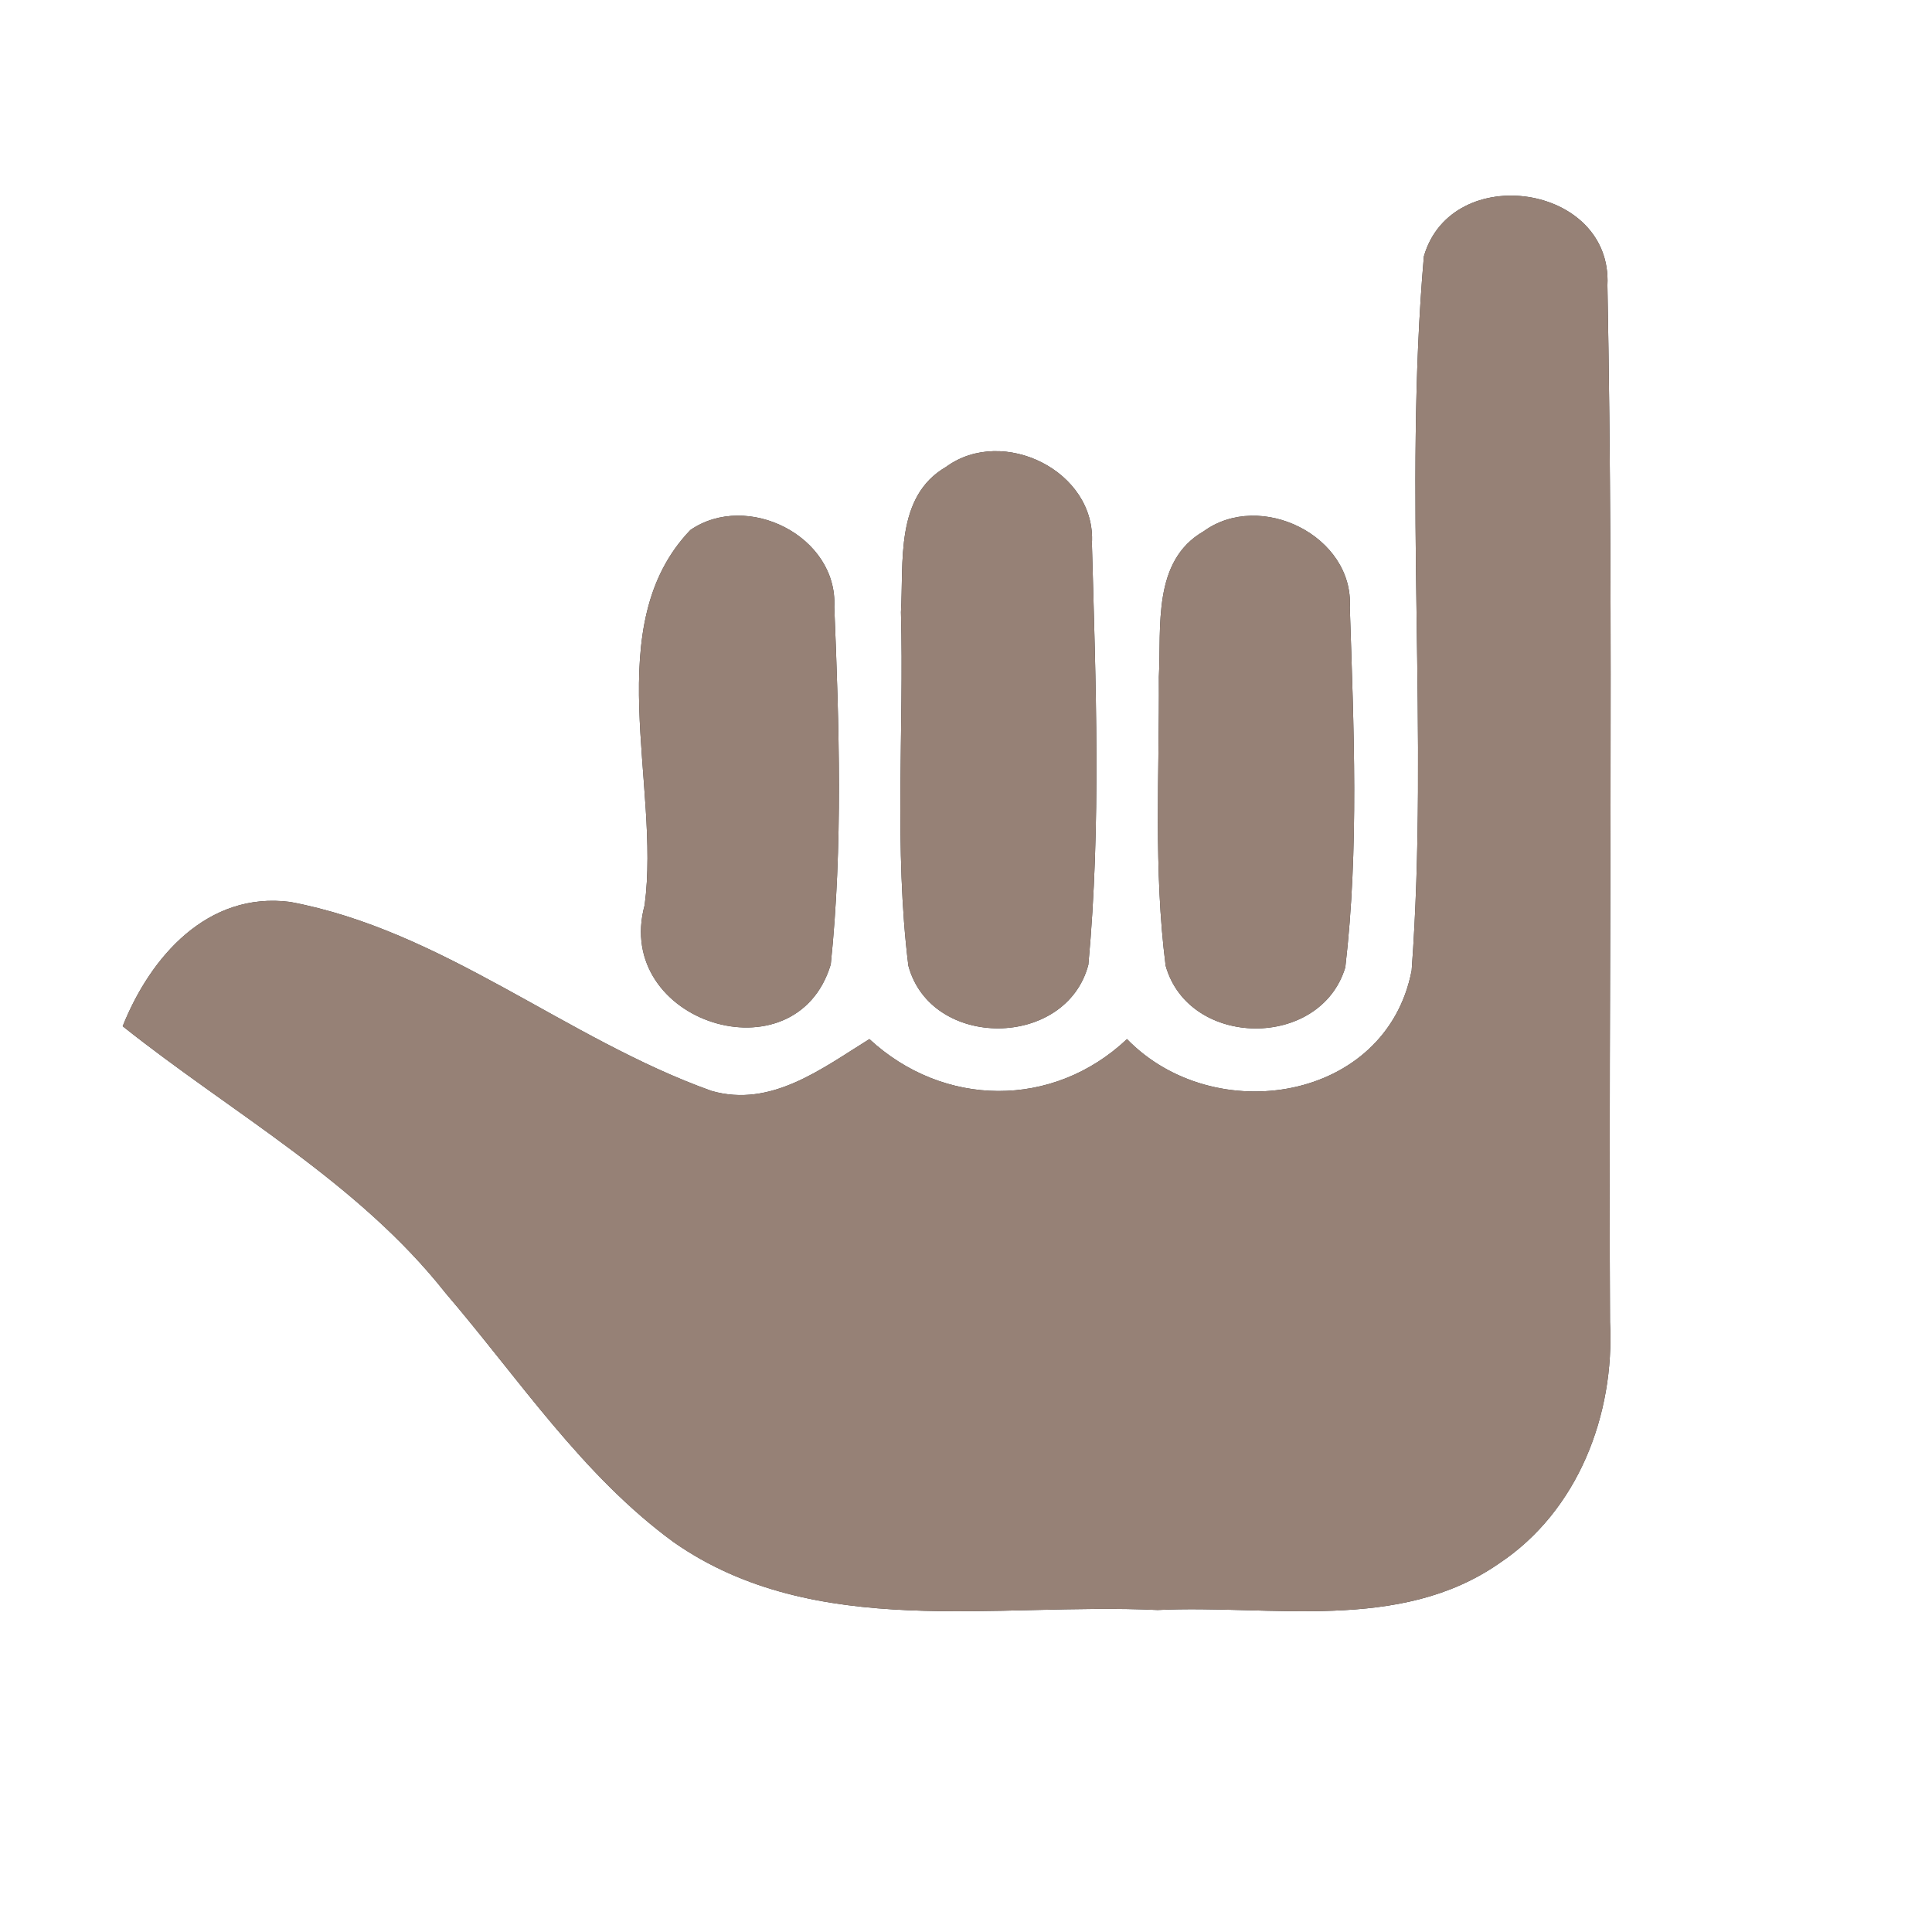 <?xml version="1.0" encoding="UTF-8" ?>
<!DOCTYPE svg PUBLIC "-//W3C//DTD SVG 1.1//EN" "http://www.w3.org/Graphics/SVG/1.1/DTD/svg11.dtd">
<svg width="60pt" height="60pt" viewBox="0 0 60 60" version="1.1" xmlns="http://www.w3.org/2000/svg">
<rect x="0" y="0" width="60" height="60" fill="#333333" stroke="none"/>
<g id="#ffffffff">
<path fill="#ffffff" opacity="1.00" d=" M 0.00 0.00 L 60.00 0.00 L 60.00 60.00 L 0.00 60.00 L 0.00 0.00 M 44.22 7.96 C 43.58 15.33 44.38 22.76 43.84 30.14 C 43.05 34.22 37.70 35.05 35.00 32.27 C 32.70 34.44 29.30 34.40 27.00 32.27 C 25.53 33.18 23.95 34.41 22.10 33.88 C 17.59 32.27 13.77 28.90 9.01 28.01 C 6.44 27.68 4.67 29.72 3.81 31.87 C 7.20 34.57 11.12 36.71 13.84 40.16 C 16.11 42.81 18.08 45.82 20.93 47.90 C 25.32 50.96 30.95 49.76 35.95 50.00 C 39.48 49.83 43.46 50.71 46.56 48.55 C 49.01 46.92 50.15 43.93 50.00 41.06 C 49.95 30.33 50.12 19.59 49.92 8.86 C 50.08 5.71 45.08 4.99 44.22 7.96 M 29.38 14.50 C 27.79 15.42 28.07 17.47 27.98 19.01 C 28.08 22.67 27.76 26.35 28.21 29.99 C 28.91 32.60 33.11 32.58 33.80 29.96 C 34.20 25.62 34.03 21.23 33.91 16.88 C 34.05 14.63 31.14 13.21 29.38 14.50 M 21.44 16.46 C 18.60 19.42 20.52 24.36 20.02 28.11 C 19.03 31.75 24.72 33.55 25.80 29.95 C 26.18 26.27 26.06 22.54 25.91 18.85 C 26.02 16.65 23.20 15.25 21.44 16.46 M 37.38 16.50 C 35.78 17.42 36.07 19.47 35.99 21.02 C 36.01 24.00 35.82 27.01 36.20 29.99 C 36.92 32.56 41.01 32.60 41.78 30.04 C 42.21 26.34 42.04 22.59 41.92 18.87 C 42.05 16.64 39.14 15.22 37.38 16.50 Z" />
</g>
<g id="#000000ff">
<path fill="#968176" opacity="1.00" d=" M 44.22 7.96 C 45.08 4.99 50.08 5.71 49.92 8.86 C 50.12 19.59 49.95 30.33 50.00 41.06 C 50.15 43.93 49.01 46.92 46.56 48.55 C 43.46 50.71 39.48 49.83 35.95 50.00 C 30.95 49.76 25.32 50.96 20.93 47.90 C 18.08 45.82 16.11 42.81 13.84 40.16 C 11.12 36.71 7.20 34.57 3.81 31.87 C 4.67 29.72 6.44 27.68 9.01 28.01 C 13.77 28.90 17.59 32.27 22.10 33.88 C 23.95 34.41 25.53 33.18 27.00 32.27 C 29.30 34.40 32.70 34.44 35.00 32.27 C 37.70 35.05 43.05 34.22 43.84 30.14 C 44.38 22.76 43.58 15.33 44.22 7.96 Z" />
<path fill="#968176" opacity="1.00" d=" M 29.38 14.50 C 31.14 13.21 34.05 14.63 33.91 16.88 C 34.03 21.23 34.20 25.62 33.80 29.96 C 33.11 32.58 28.91 32.60 28.21 29.99 C 27.76 26.35 28.08 22.67 27.98 19.01 C 28.07 17.47 27.79 15.42 29.38 14.50 Z" />
<path fill="#968176" opacity="1.00" d=" M 21.44 16.46 C 23.20 15.25 26.02 16.65 25.91 18.85 C 26.06 22.54 26.18 26.27 25.80 29.95 C 24.72 33.55 19.03 31.75 20.02 28.11 C 20.52 24.36 18.60 19.42 21.44 16.46 Z" />
<path fill="#968176" opacity="1.00" d=" M 37.38 16.50 C 39.14 15.22 42.05 16.64 41.92 18.87 C 42.04 22.59 42.21 26.34 41.78 30.04 C 41.01 32.60 36.92 32.56 36.20 29.99 C 35.82 27.01 36.01 24.00 35.99 21.02 C 36.07 19.47 35.78 17.42 37.38 16.50 Z" />
</g>
</svg>
